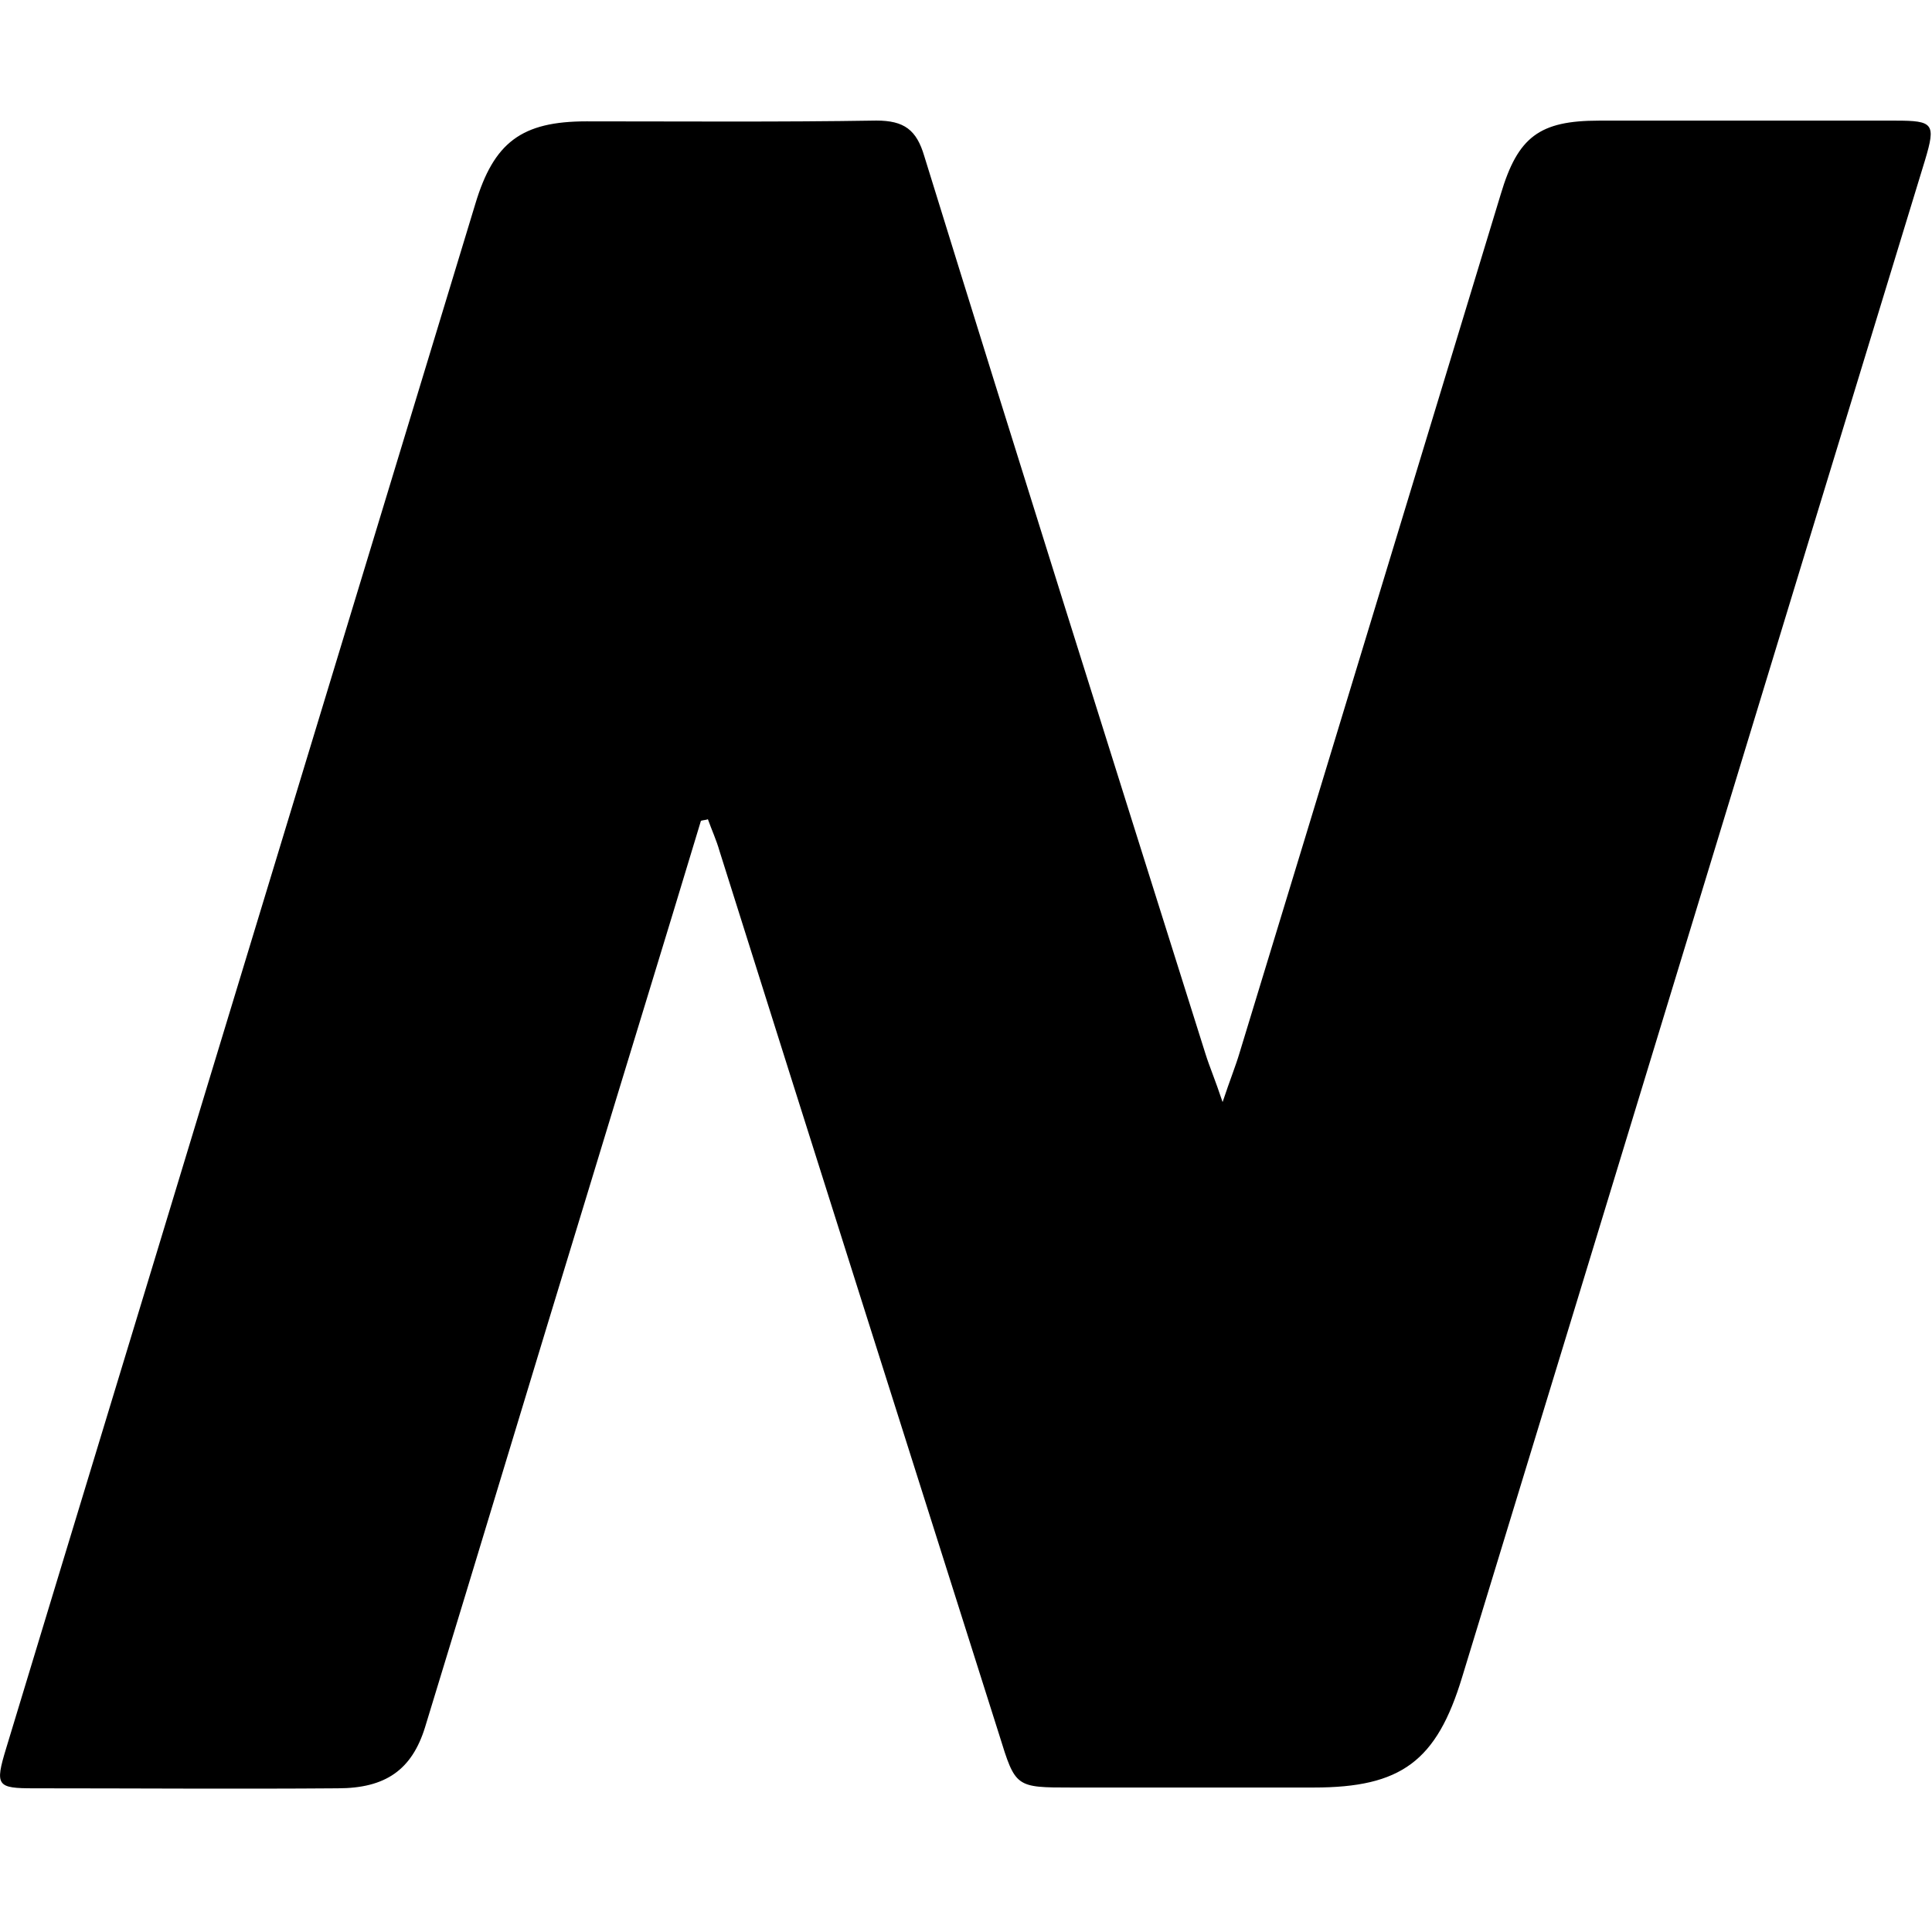 <!-- Generated by IcoMoon.io -->
<svg version="1.1" xmlns="http://www.w3.org/2000/svg" width="32" height="32" viewBox="0 0 32 32">
<title>NEON_WALLET</title>
<path d="M11.61 13.594c-0.614 2.035-1.242 4.070-1.856 6.093-0.909 2.97-1.805 5.952-2.714 8.922-0.218 0.704-0.653 1.011-1.446 1.011-1.677 0.013-3.354 0-5.030 0-0.614 0-0.653-0.038-0.461-0.666 1.101-3.635 2.214-7.283 3.315-10.918 1.485-4.89 2.97-9.766 4.454-14.656 0.307-1.024 0.768-1.37 1.843-1.37 1.6 0 3.2 0.013 4.8-0.013 0.461 0 0.666 0.154 0.794 0.589 1.536 4.966 3.098 9.92 4.659 14.874 0.064 0.205 0.154 0.41 0.282 0.794 0.128-0.384 0.218-0.602 0.282-0.819 1.446-4.736 2.88-9.472 4.326-14.221 0.282-0.947 0.64-1.216 1.626-1.216 1.638 0 3.277 0 4.915 0 0.627 0 0.666 0.051 0.486 0.653-2.56 8.371-5.107 16.755-7.667 25.126-0.422 1.395-1.011 1.83-2.458 1.83-1.331 0-2.675 0-4.006 0-0.934 0-0.934 0-1.203-0.87-1.549-4.89-3.098-9.766-4.634-14.643-0.051-0.179-0.128-0.346-0.192-0.525-0.026 0.013-0.077 0.013-0.115 0.026z"></path>
</svg>
